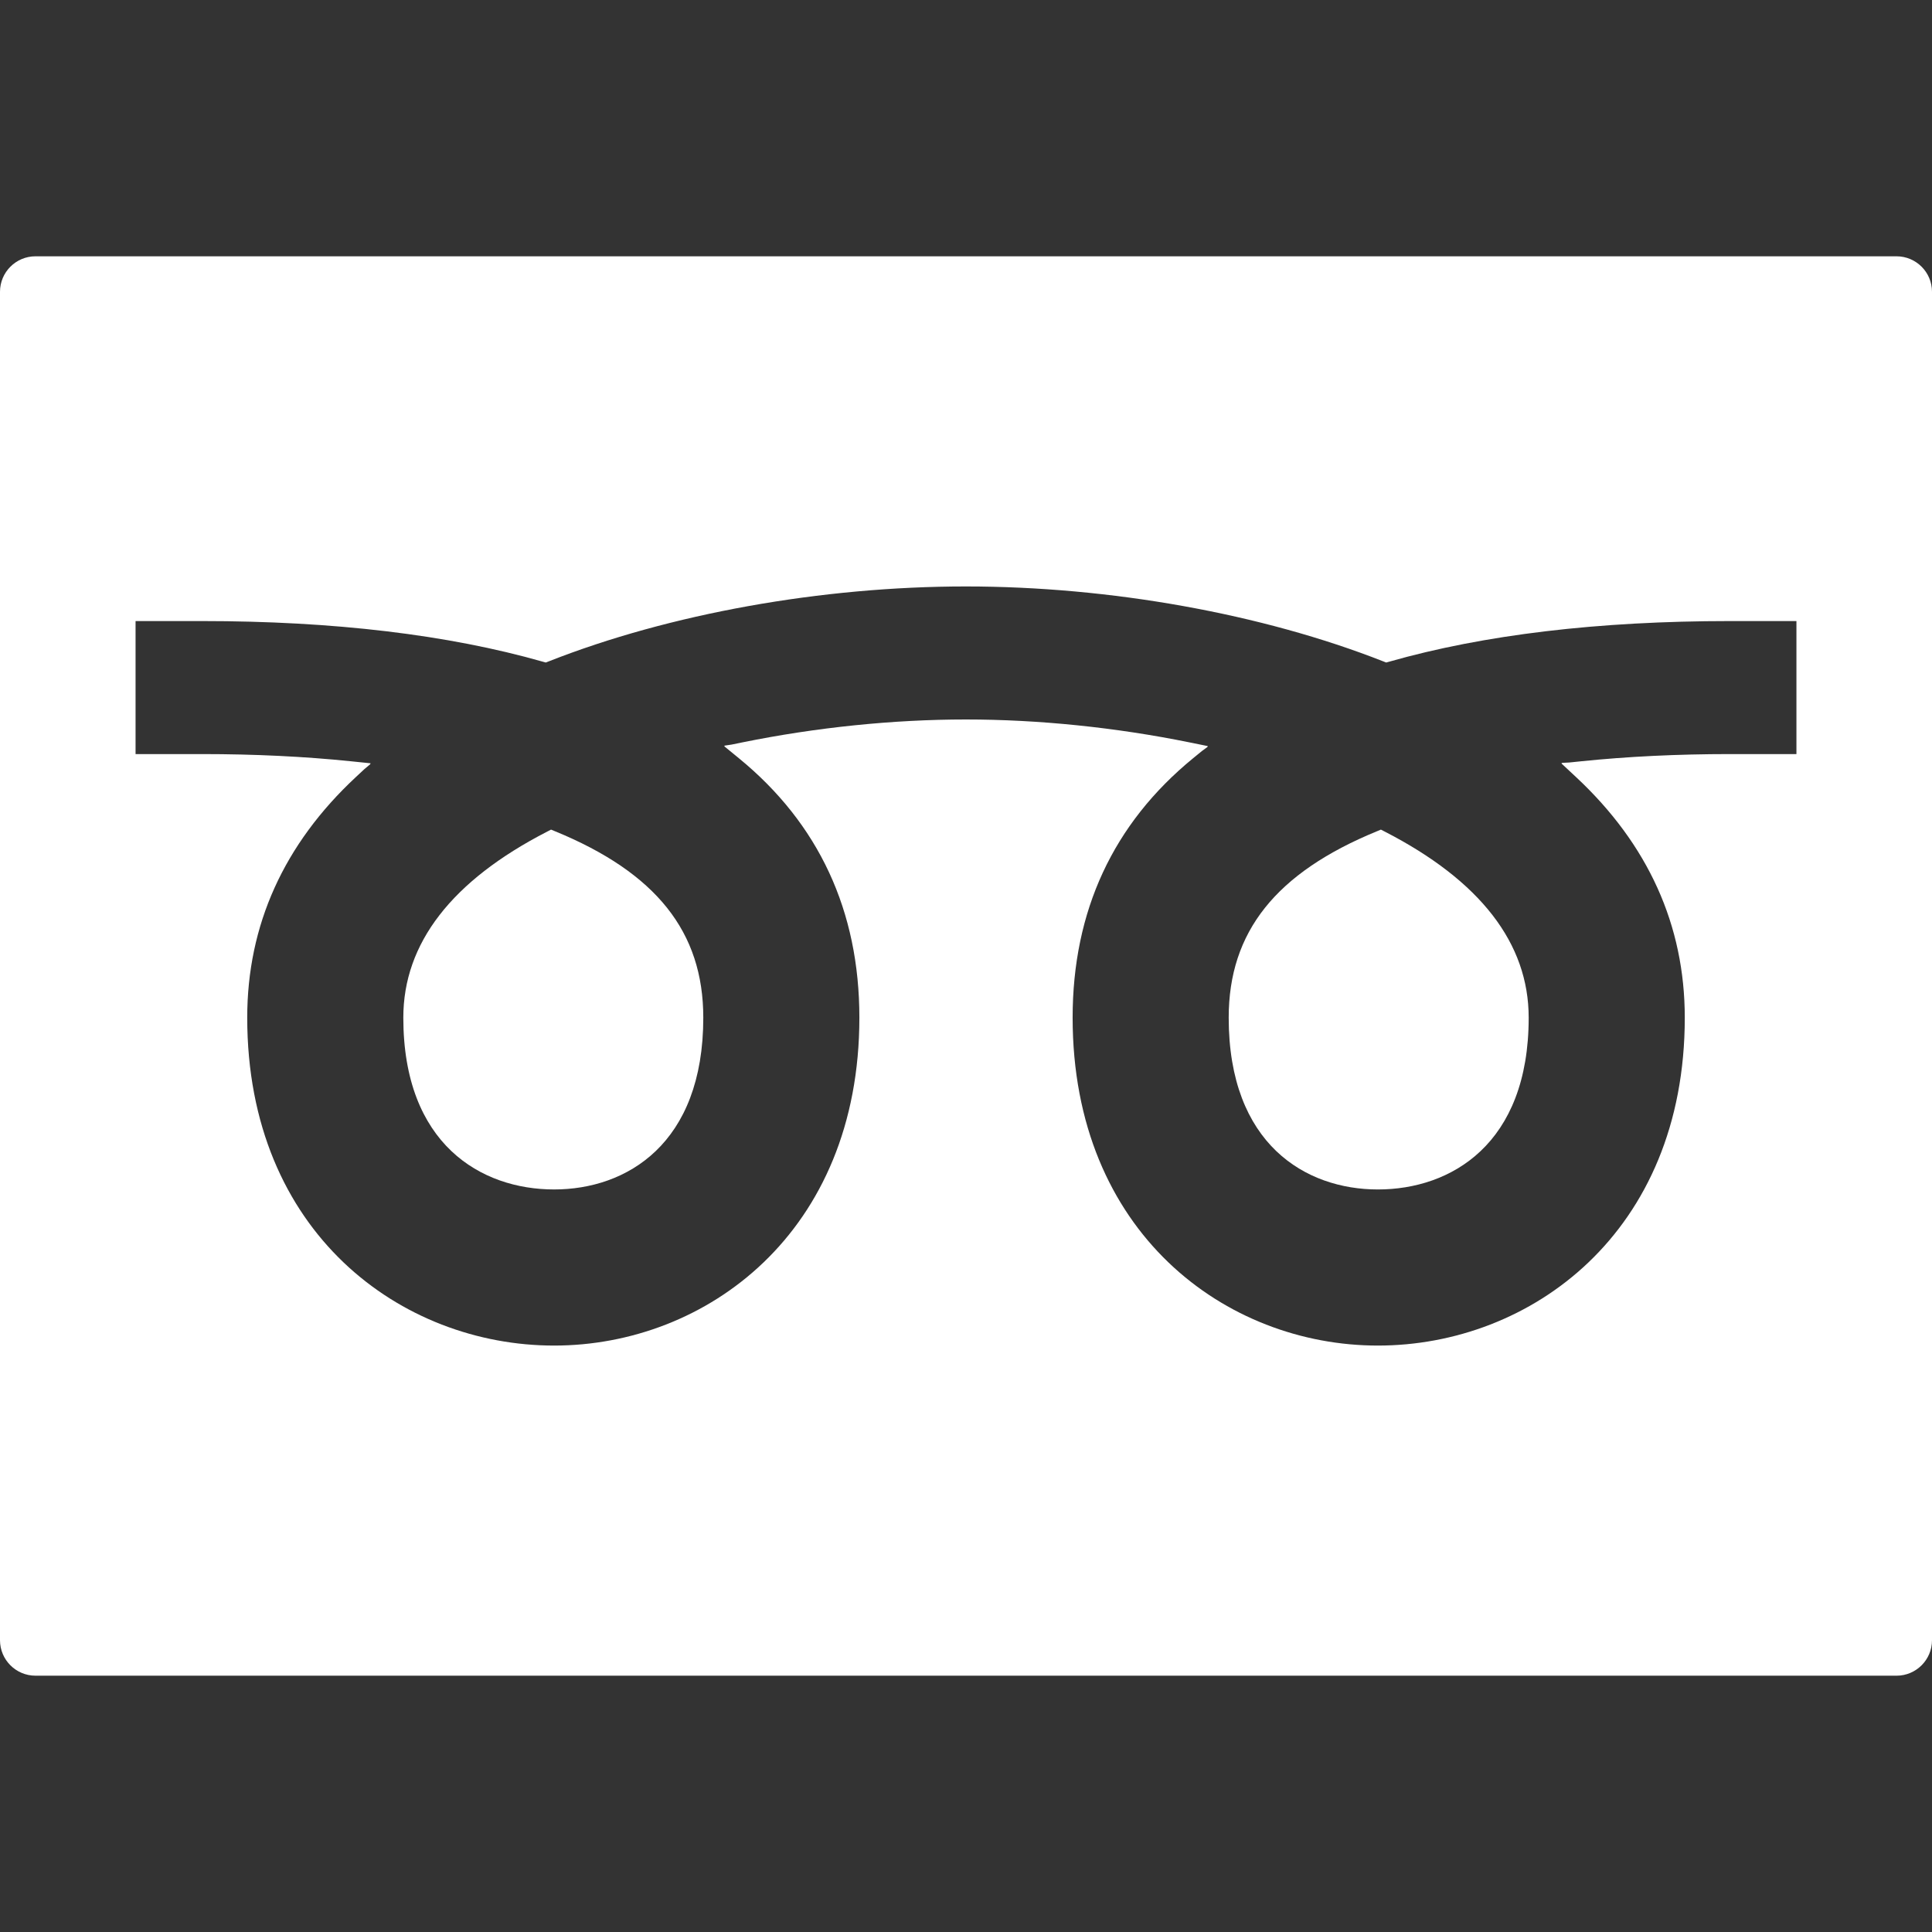 <!--?xml version="1.0" encoding="utf-8"?-->
<!-- Generator: Adobe Illustrator 19.1.1, SVG Export Plug-In . SVG Version: 6.00 Build 0)  -->
<svg version="1.1" id="_x31_0" xmlns="http://www.w3.org/2000/svg" xmlns:xlink="http://www.w3.org/1999/xlink" x="0px" y="0px" viewBox="0 0 512 512" style="width: 256px; height: 256px; opacity: 1;" xml:space="preserve">
<rect x="0" y="0" width="512" height="512" fill="#333333" stroke="none"/>
<style type="text/css">
	.st0{fill:#374149;}
</style>
<g>
	<path class="st0" d="M366.942,220.364l-0.985-0.508l-1.019,0.422c-26.824,10.993-39.321,26.695-39.321,49.414
		c0,33.57,20.422,45.527,39.535,45.527c19.321,0,39.965-11.957,39.965-45.527C405.117,249.972,392.274,233.375,366.942,220.364z" style="fill: rgb(255, 255, 255);"></path>
	<path class="st0" d="M502.59,67.922H9.41c-5.199,0-9.41,4.215-9.41,9.41v357.336c0,5.195,4.211,9.41,9.41,9.41H502.59
		c5.195,0,9.41-4.214,9.41-9.41V77.332C512,72.137,507.785,67.922,502.59,67.922z M415.91,202.067l-2.039,0.106l0.102,0.094
		l-0.211,0.023l3.863,3.602c19.149,17.844,28.859,39.309,28.859,63.801c0,57.047-40.914,86.898-81.332,86.898
		c-40.199,0-80.894-29.851-80.894-86.898c0-28.286,10.742-51.418,31.934-68.758l2.328-1.902l1.559-1.145l-0.129-0.023l0.16-0.133
		l-4.961-1.008c-19.512-3.961-39.977-6.054-59.18-6.054c-19.226,0-39.672,2.094-59.129,6.05l-2.969,0.606l-1.883,0.278l0.102,0.086
		l-0.203,0.039l3.914,3.203c21.191,17.34,31.942,40.476,31.942,68.762c0,57.047-40.695,86.898-80.898,86.898
		c-40.414,0-81.328-29.851-81.328-86.898c0-24.531,9.702-46,28.835-63.805l2.27-2.114l1.59-1.332l-0.141-0.015l0.156-0.145
		l-5.262-0.539c-12.297-1.266-25.558-1.906-39.41-1.906H35.926v-35.25h17.629c34.848,0,65.23,3.621,90.305,10.77l0.782,0.218
		l0.758-0.297c32.047-12.625,72.352-19.863,110.57-19.863c38.203,0,78.527,7.238,110.629,19.863l0.754,0.297l0.782-0.218
		c25.074-7.149,55.457-10.77,90.313-10.77h17.625v35.25h-17.625c-13.879,0-27.145,0.644-39.43,1.91L415.91,202.067z" style="fill: rgb(255, 255, 255);"></path>
	<path class="st0" d="M147.054,220.277l-1.023-0.422l-0.981,0.508c-25.328,13.015-38.167,29.613-38.167,49.328
		c0,33.57,20.64,45.527,39.961,45.527c19.113,0,39.535-11.957,39.535-45.527C186.379,246.972,173.883,231.27,147.054,220.277z" style="fill: rgb(255, 255, 255);"></path>
</g>
</svg>
